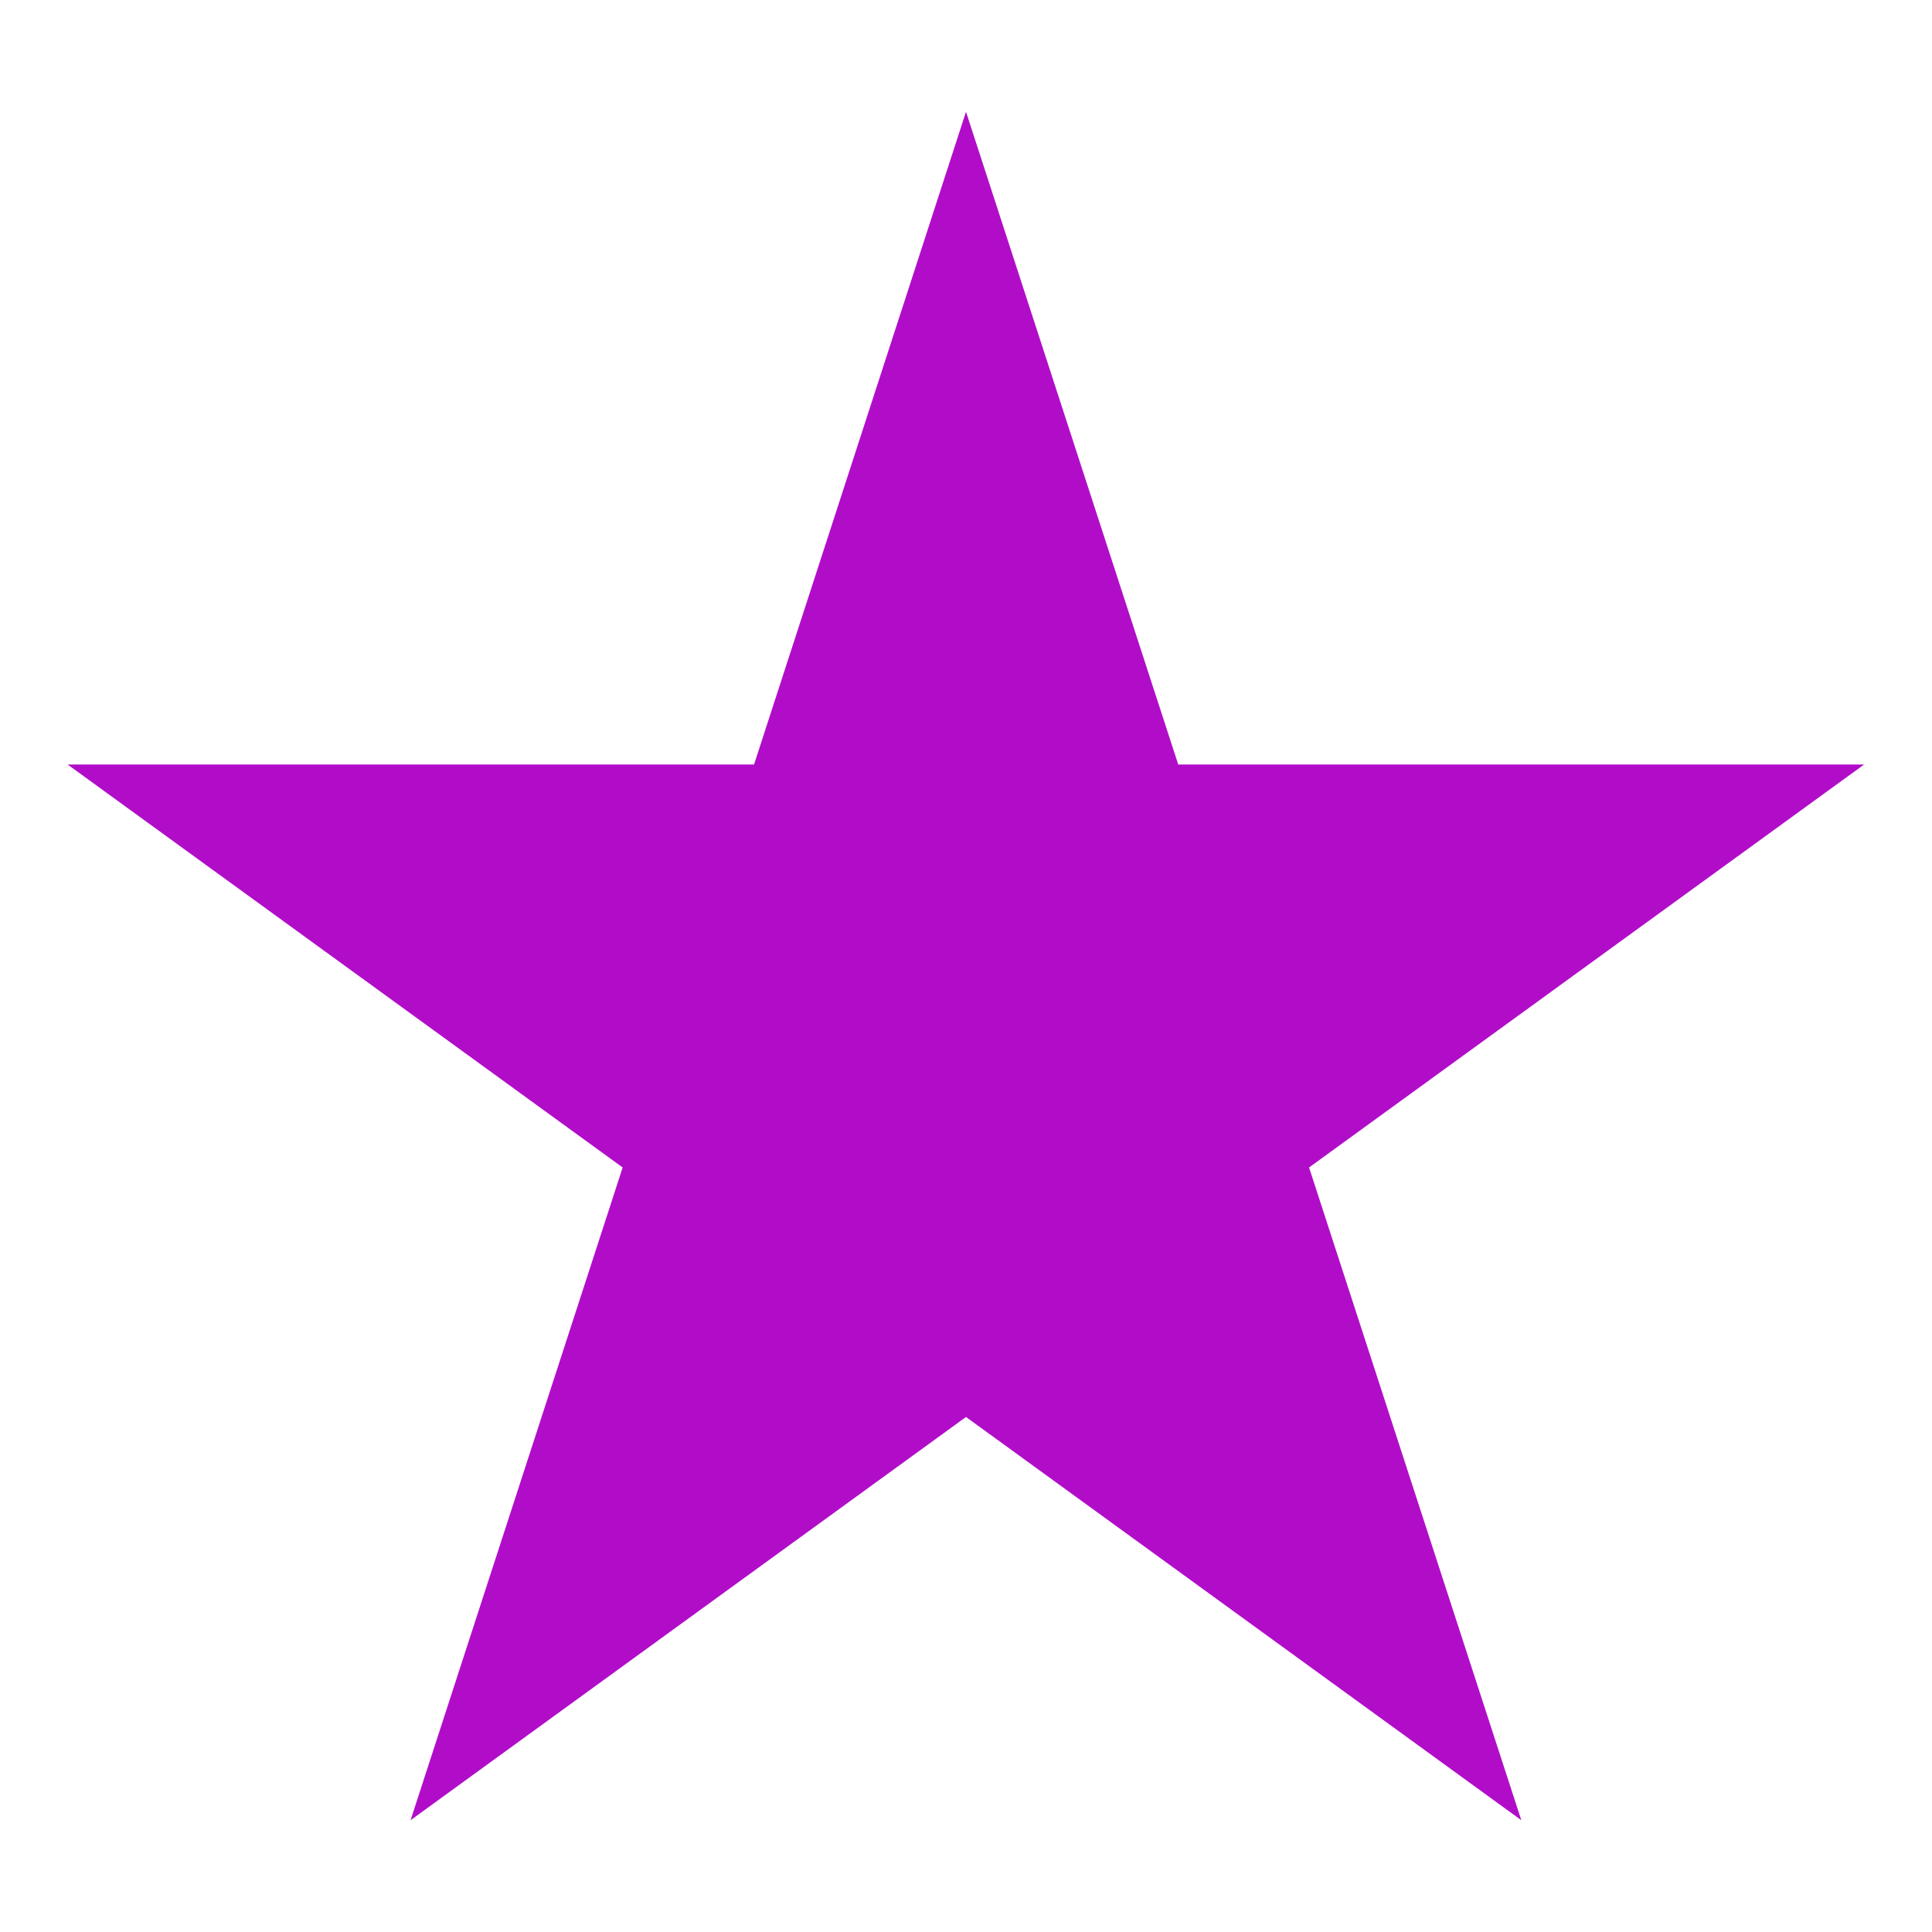 <?xml version="1.0" encoding="UTF-8" standalone="no"?>
<svg width="14px" height="14px" viewBox="0 0 14 14" version="1.1" xmlns="http://www.w3.org/2000/svg" xmlns:xlink="http://www.w3.org/1999/xlink">
    <!-- Generator: Sketch 3.6.1 (26313) - http://www.bohemiancoding.com/sketch -->
    <title>Shape</title>
    <desc>Created with Sketch.</desc>
    <defs></defs>
    <g id="Page-1" stroke="none" stroke-width="1" fill="none" fill-rule="evenodd">
        <path d="M7,0.81 L8.538,5.54 L13.508,5.54 L9.486,8.46 L11.024,13.19 L7,10.268 L2.975,13.19 L4.512,8.46 L0.49,5.54 L5.464,5.54 L7,0.81 Z" id="Shape" fill="#B10DC9"></path>
    </g>
</svg>